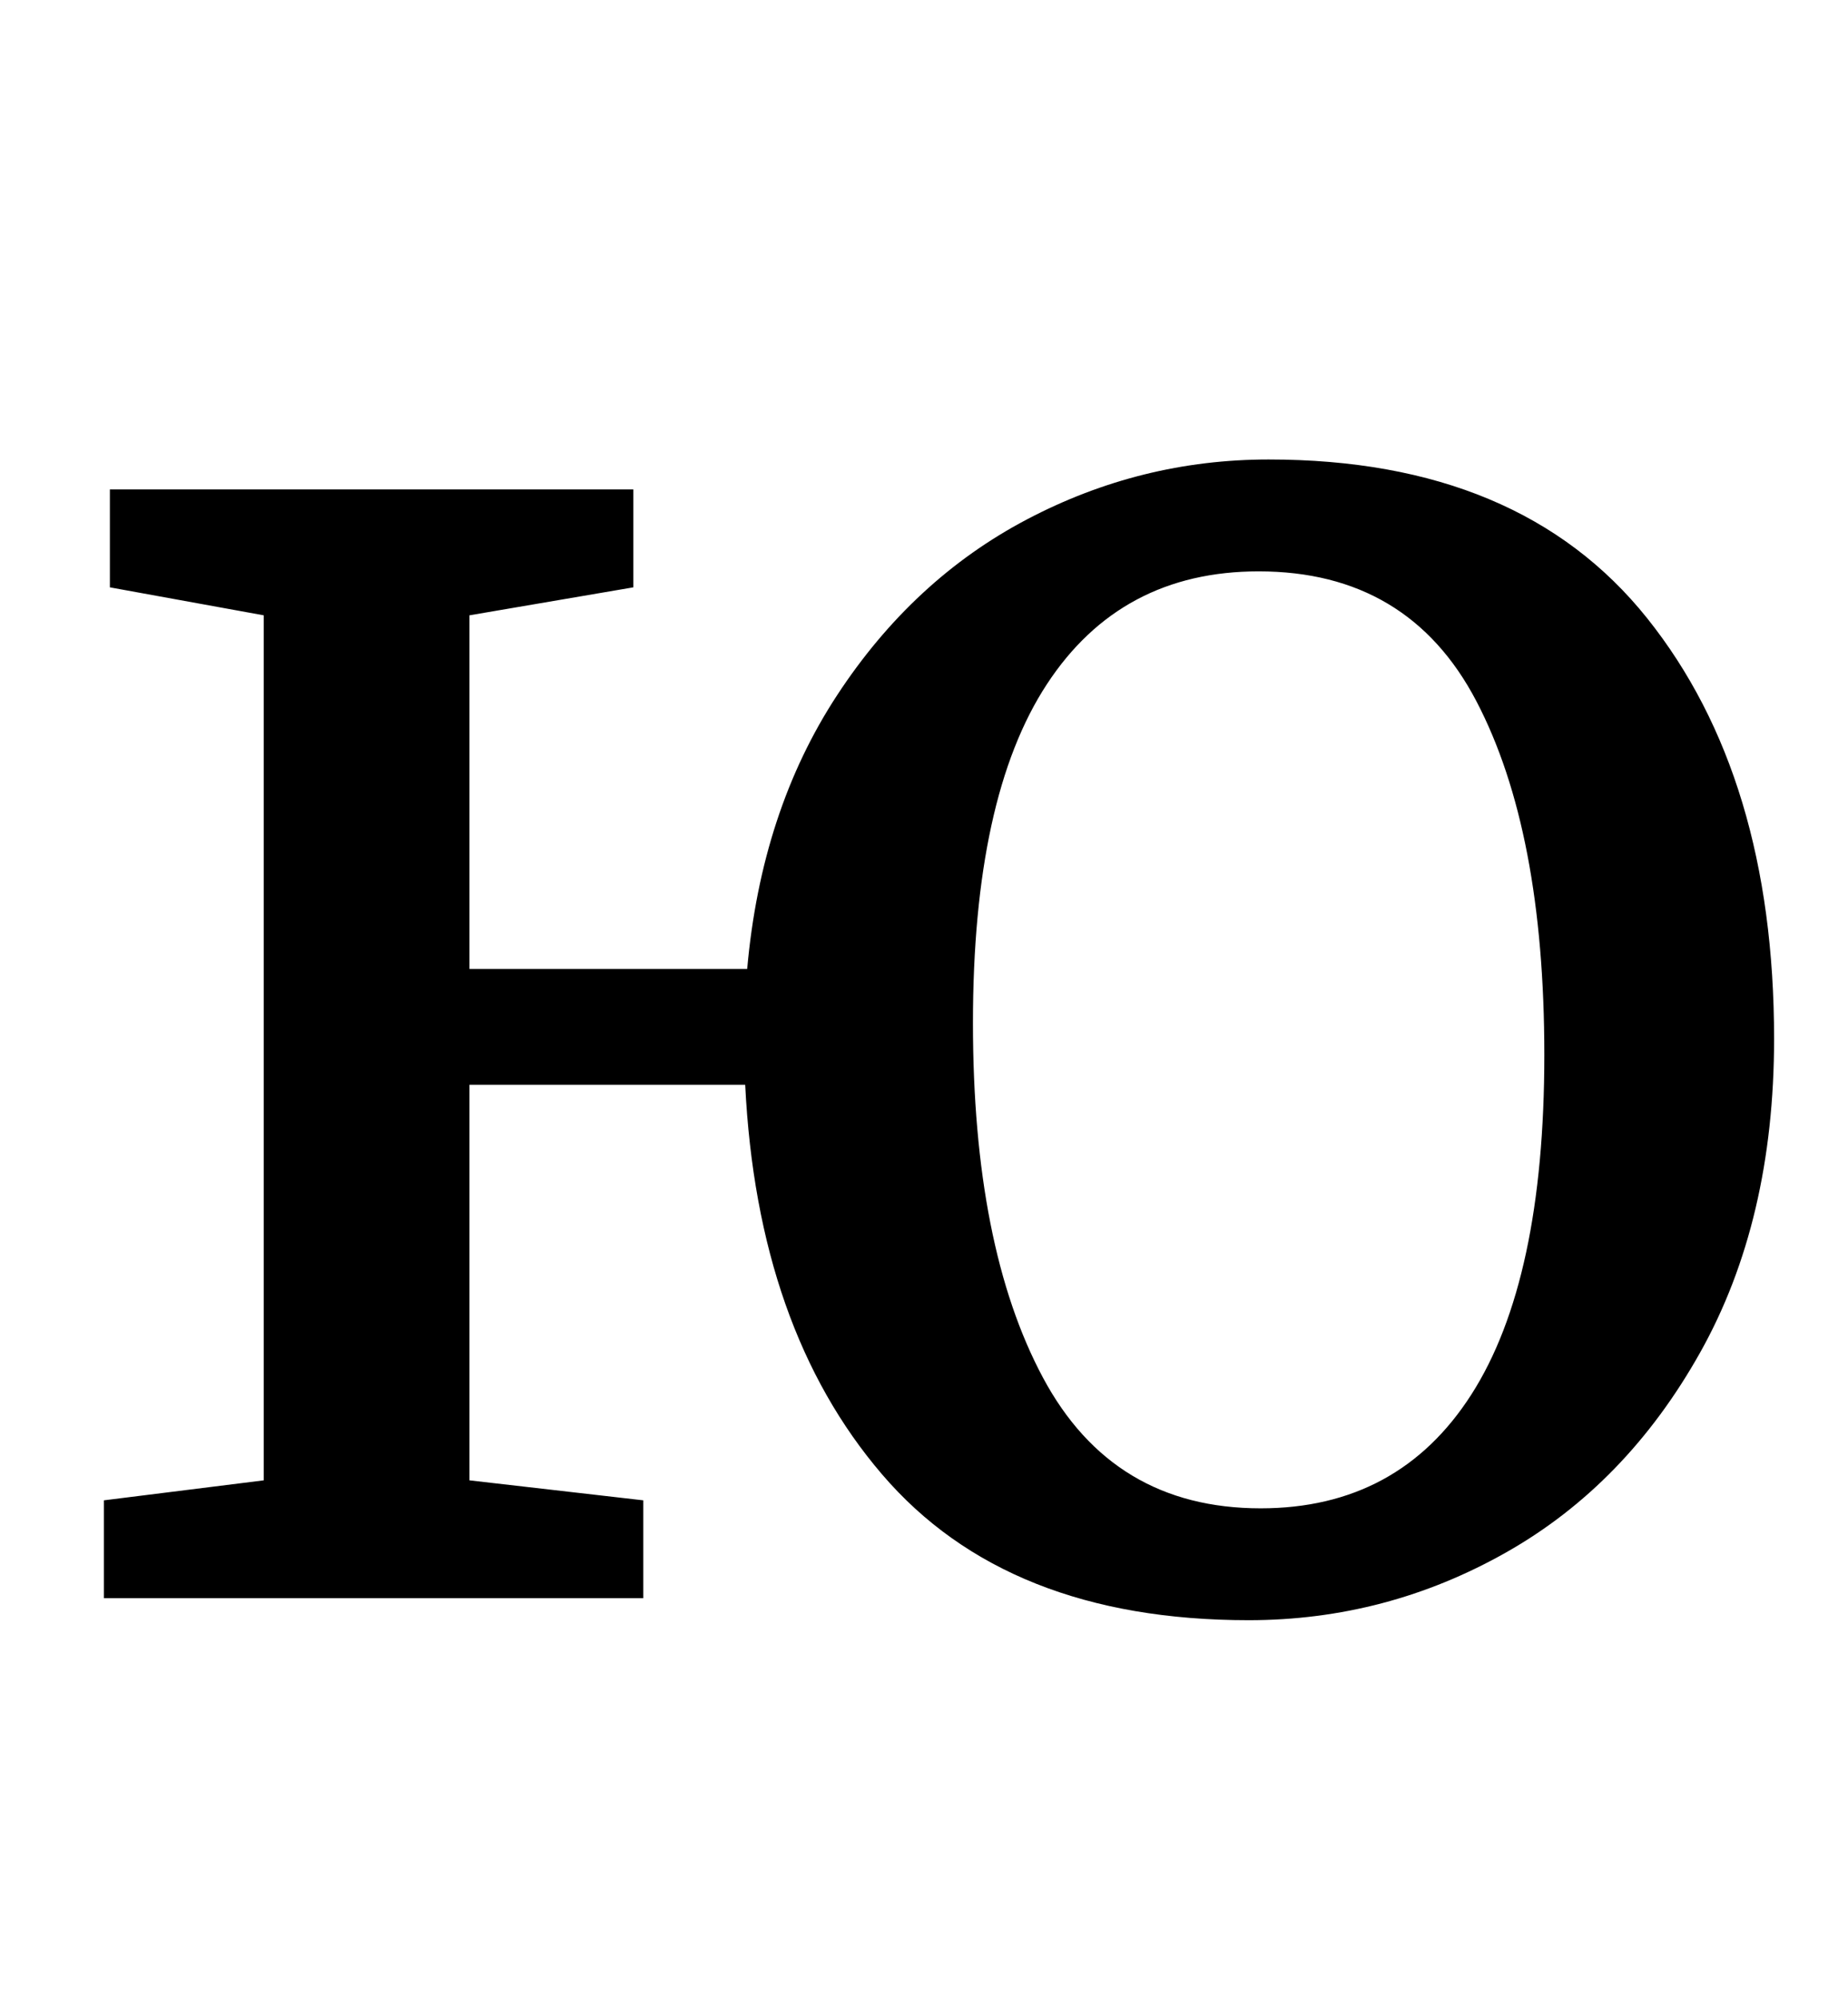 <?xml version="1.0" standalone="no"?>
<!DOCTYPE svg PUBLIC "-//W3C//DTD SVG 1.1//EN" "http://www.w3.org/Graphics/SVG/1.1/DTD/svg11.dtd" >
<svg xmlns="http://www.w3.org/2000/svg" xmlns:xlink="http://www.w3.org/1999/xlink" version="1.1" viewBox="-10 0 925 1000">
  <g transform="matrix(1 0 0 -1 0 800)">
   <path fill="currentColor"
d="M409 452q38 58 95 88t121 30q126 0 189.5 -79.5t63.5 -210.5q0 -91 -37 -157t-97 -100t-129 -34q-121 0 -183.5 73t-68.5 195h-138v-198l87 -10v-49h-270v49l80 10v433l-77 14v49h262v-49l-82 -14v-177h139q7 79 45 137zM514 457.5q-37 -56.5 -37 -169.5
q0 -112 35 -177.5t109 -65.5q69 0 105.5 57t36.5 170q0 112 -34 177t-109 65q-69 0 -106 -56.5z" />
  </g>

</svg>
